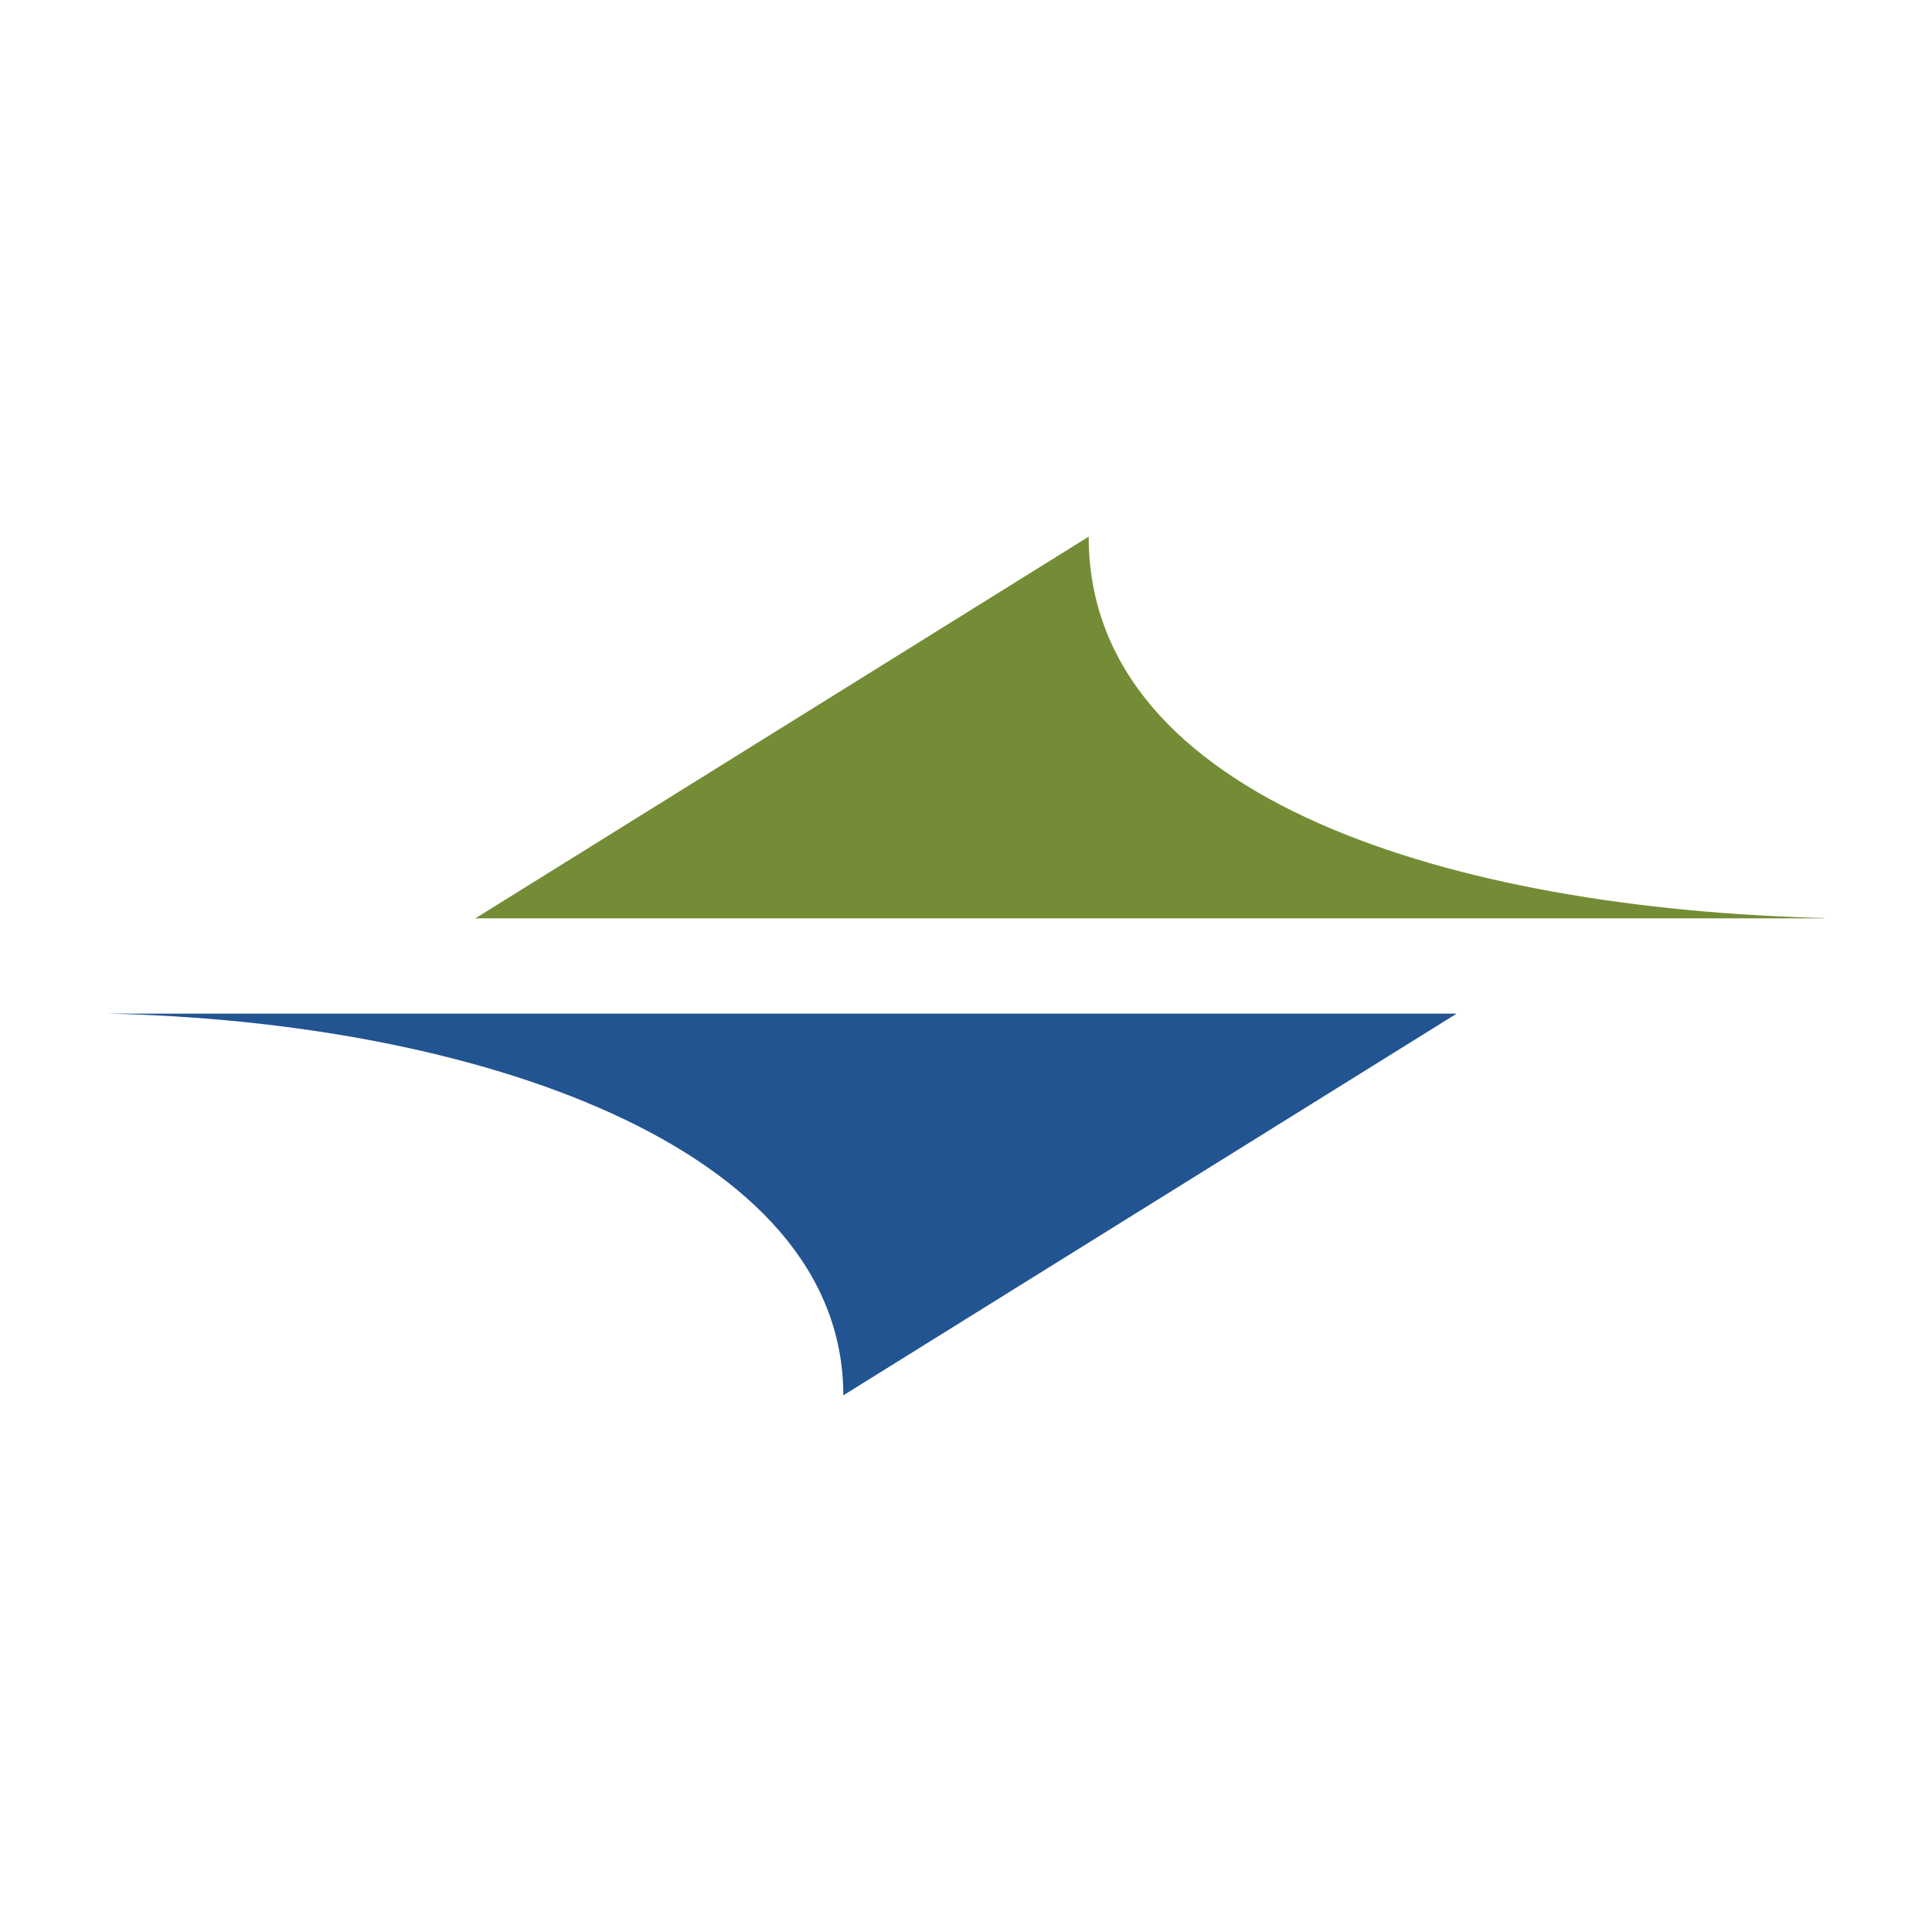 <svg xmlns="http://www.w3.org/2000/svg" viewBox="0 0 18 18"><rect x="0" y="0" width="18" height="18" fill="#333333" stroke="none"/>  <g clip-path="url(#a)">    <path fill="#fff" d="M0 0h18v18H0V0Z"/>    <path fill="#225491" d="M7.857 13c0-2.335-3.47-3.485-6.857-3.556h12.571L7.857 13Z"/>    <path fill="#748C36" d="M10.143 5c0 2.462 3.42 3.47 6.857 3.553l-.001.003H4.429L10.143 5Z"/>  </g>  <defs>    <clipPath id="a">      <path fill="#fff" d="M0 0h18v18H0z"/>    </clipPath>  </defs></svg>